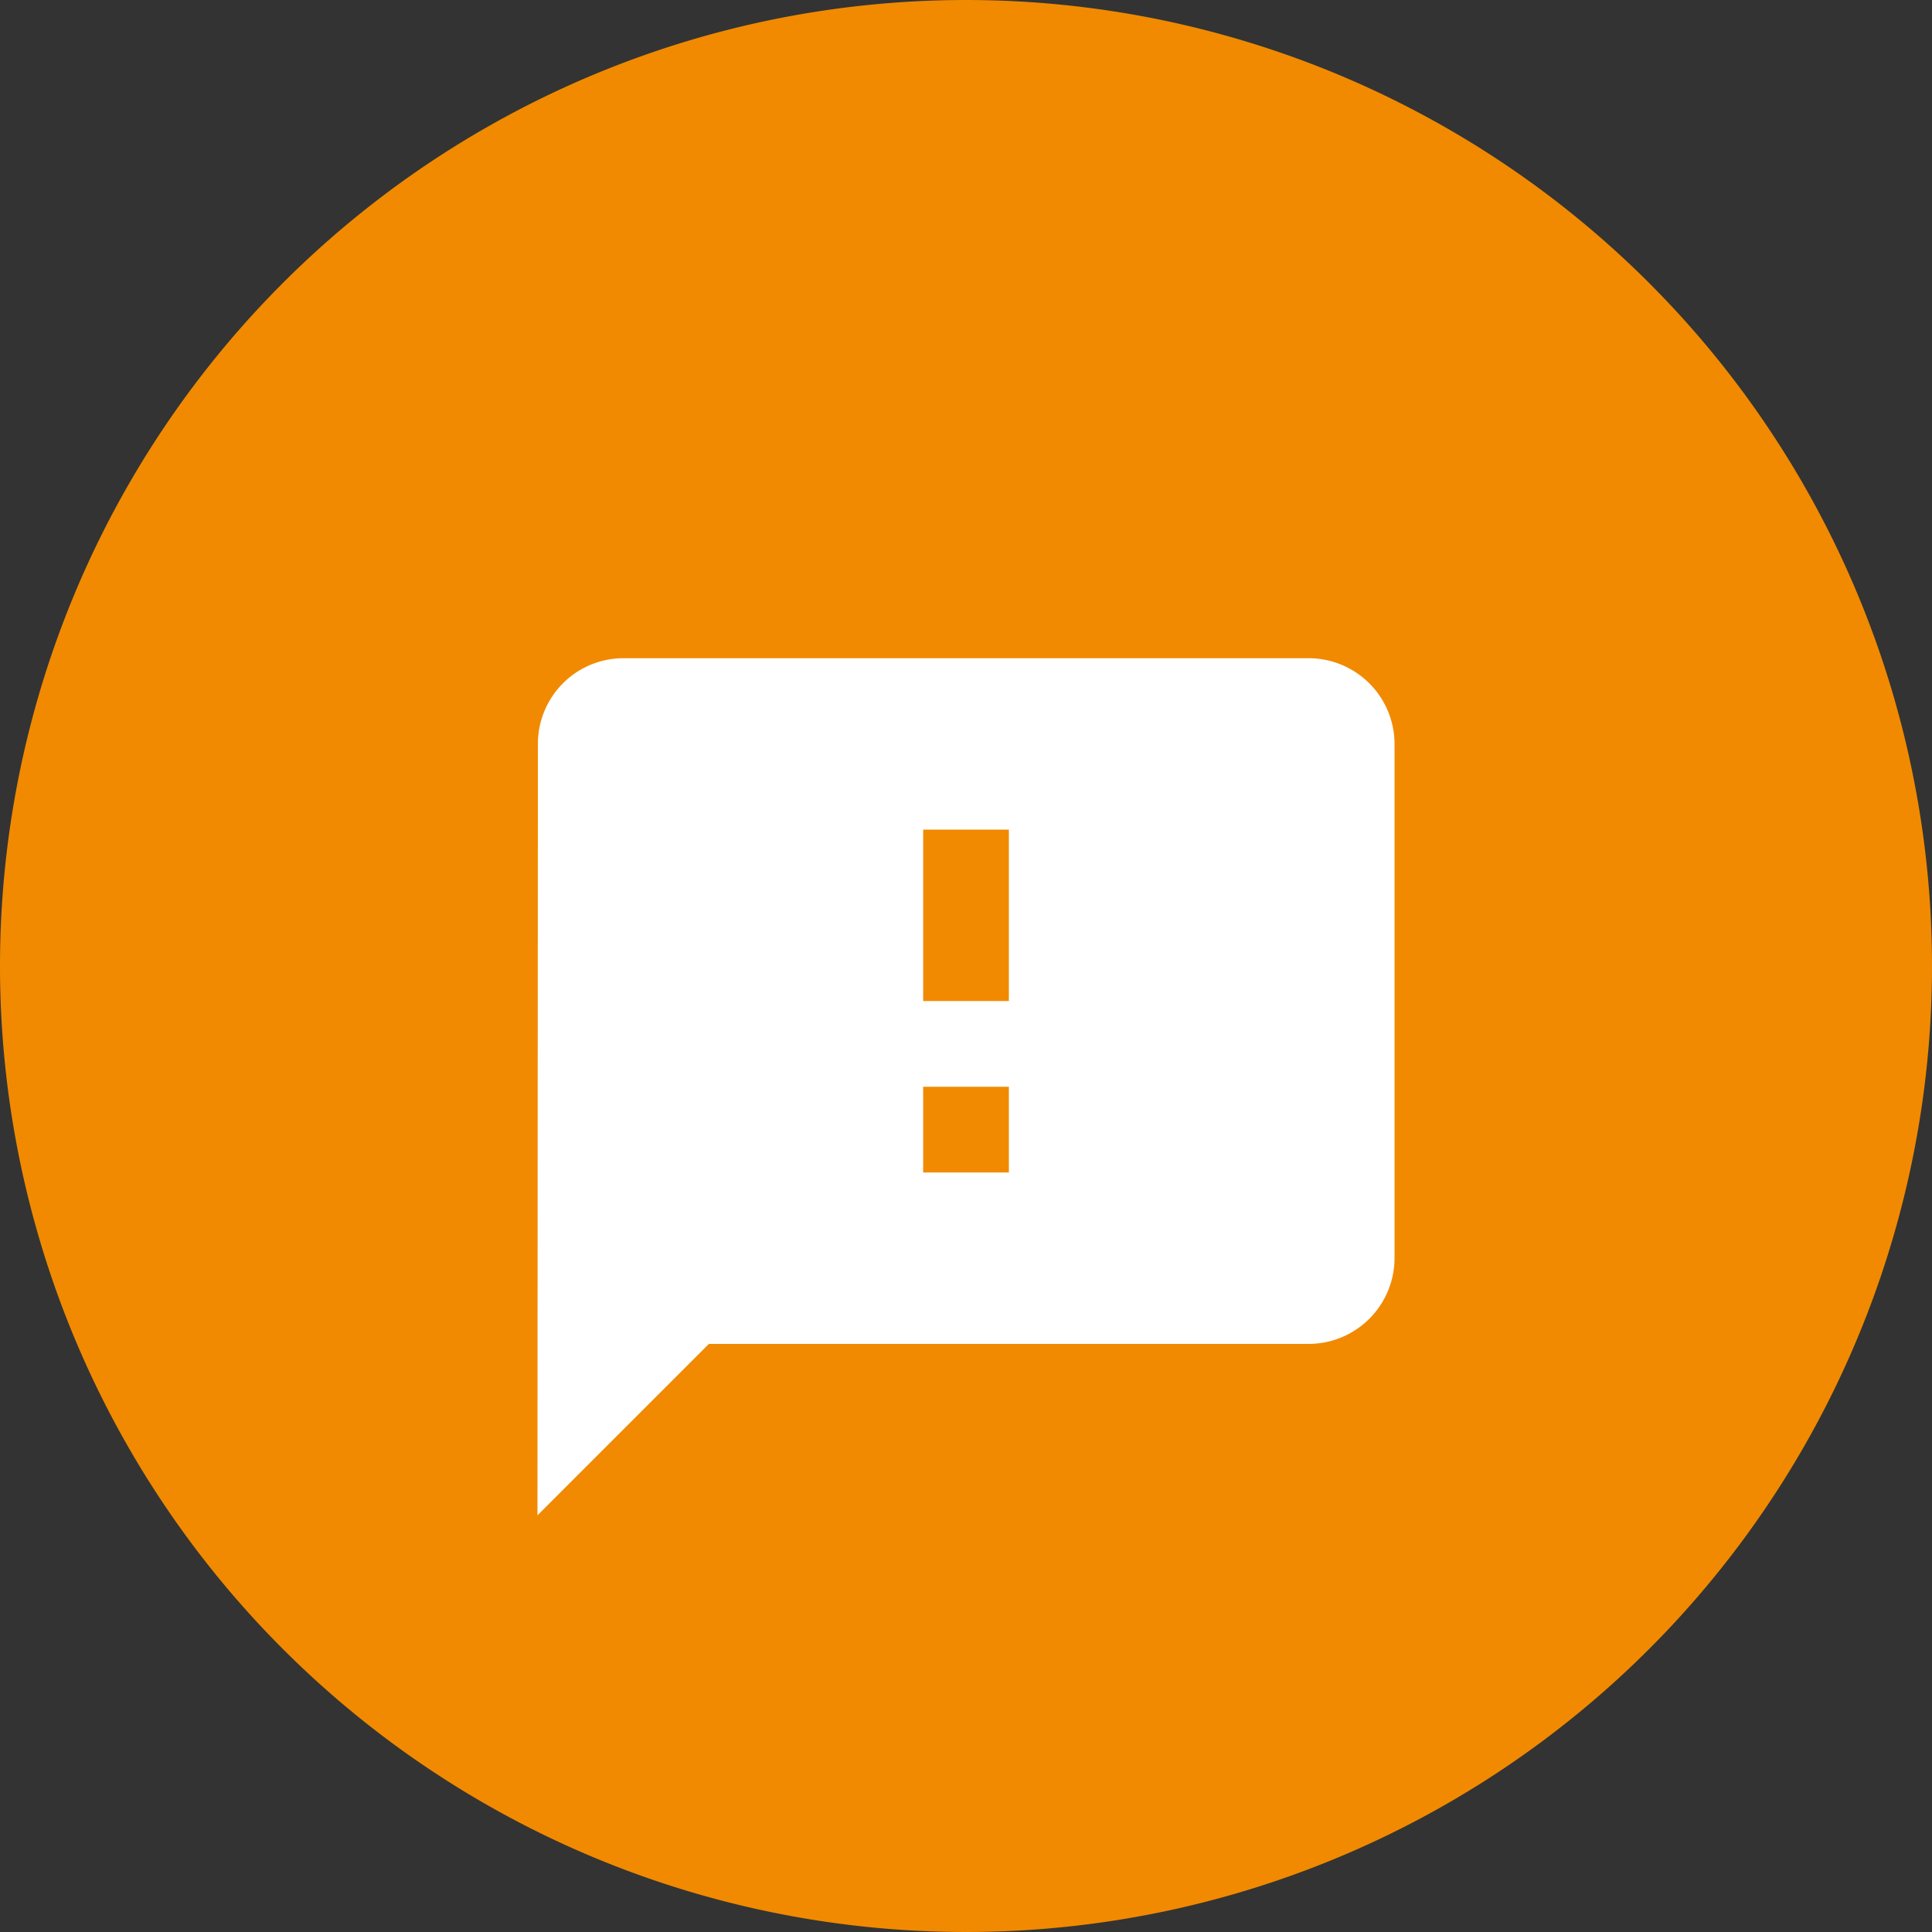 <svg xmlns="http://www.w3.org/2000/svg" width="48" height="48" viewBox="0 0 48 48">
  <rect x="0" y="0" width="48" height="48" fill="#333333" stroke="none"/>
  <g id="Feedback_Pending_" data-name="Feedback Pending " transform="translate(-1148.274 -184)">
    <path id="Path_105082" data-name="Path 105082" d="M24,0A24,24,0,1,1,0,24,24,24,0,0,1,24,0Z" transform="translate(1148.274 184)" fill="#f18a00"/>
    <path id="Icon_material-feedback" data-name="Icon material-feedback" d="M22.165,3H5.129A2.127,2.127,0,0,0,3.011,5.129L3,24.295l4.259-4.259H22.165a2.136,2.136,0,0,0,2.129-2.129V5.129A2.136,2.136,0,0,0,22.165,3ZM14.712,15.777H12.583V13.647h2.129Zm0-4.259H12.583V7.259h2.129Z" transform="translate(1158.627 197.353)" fill="#fff"/>
  </g>
</svg>
